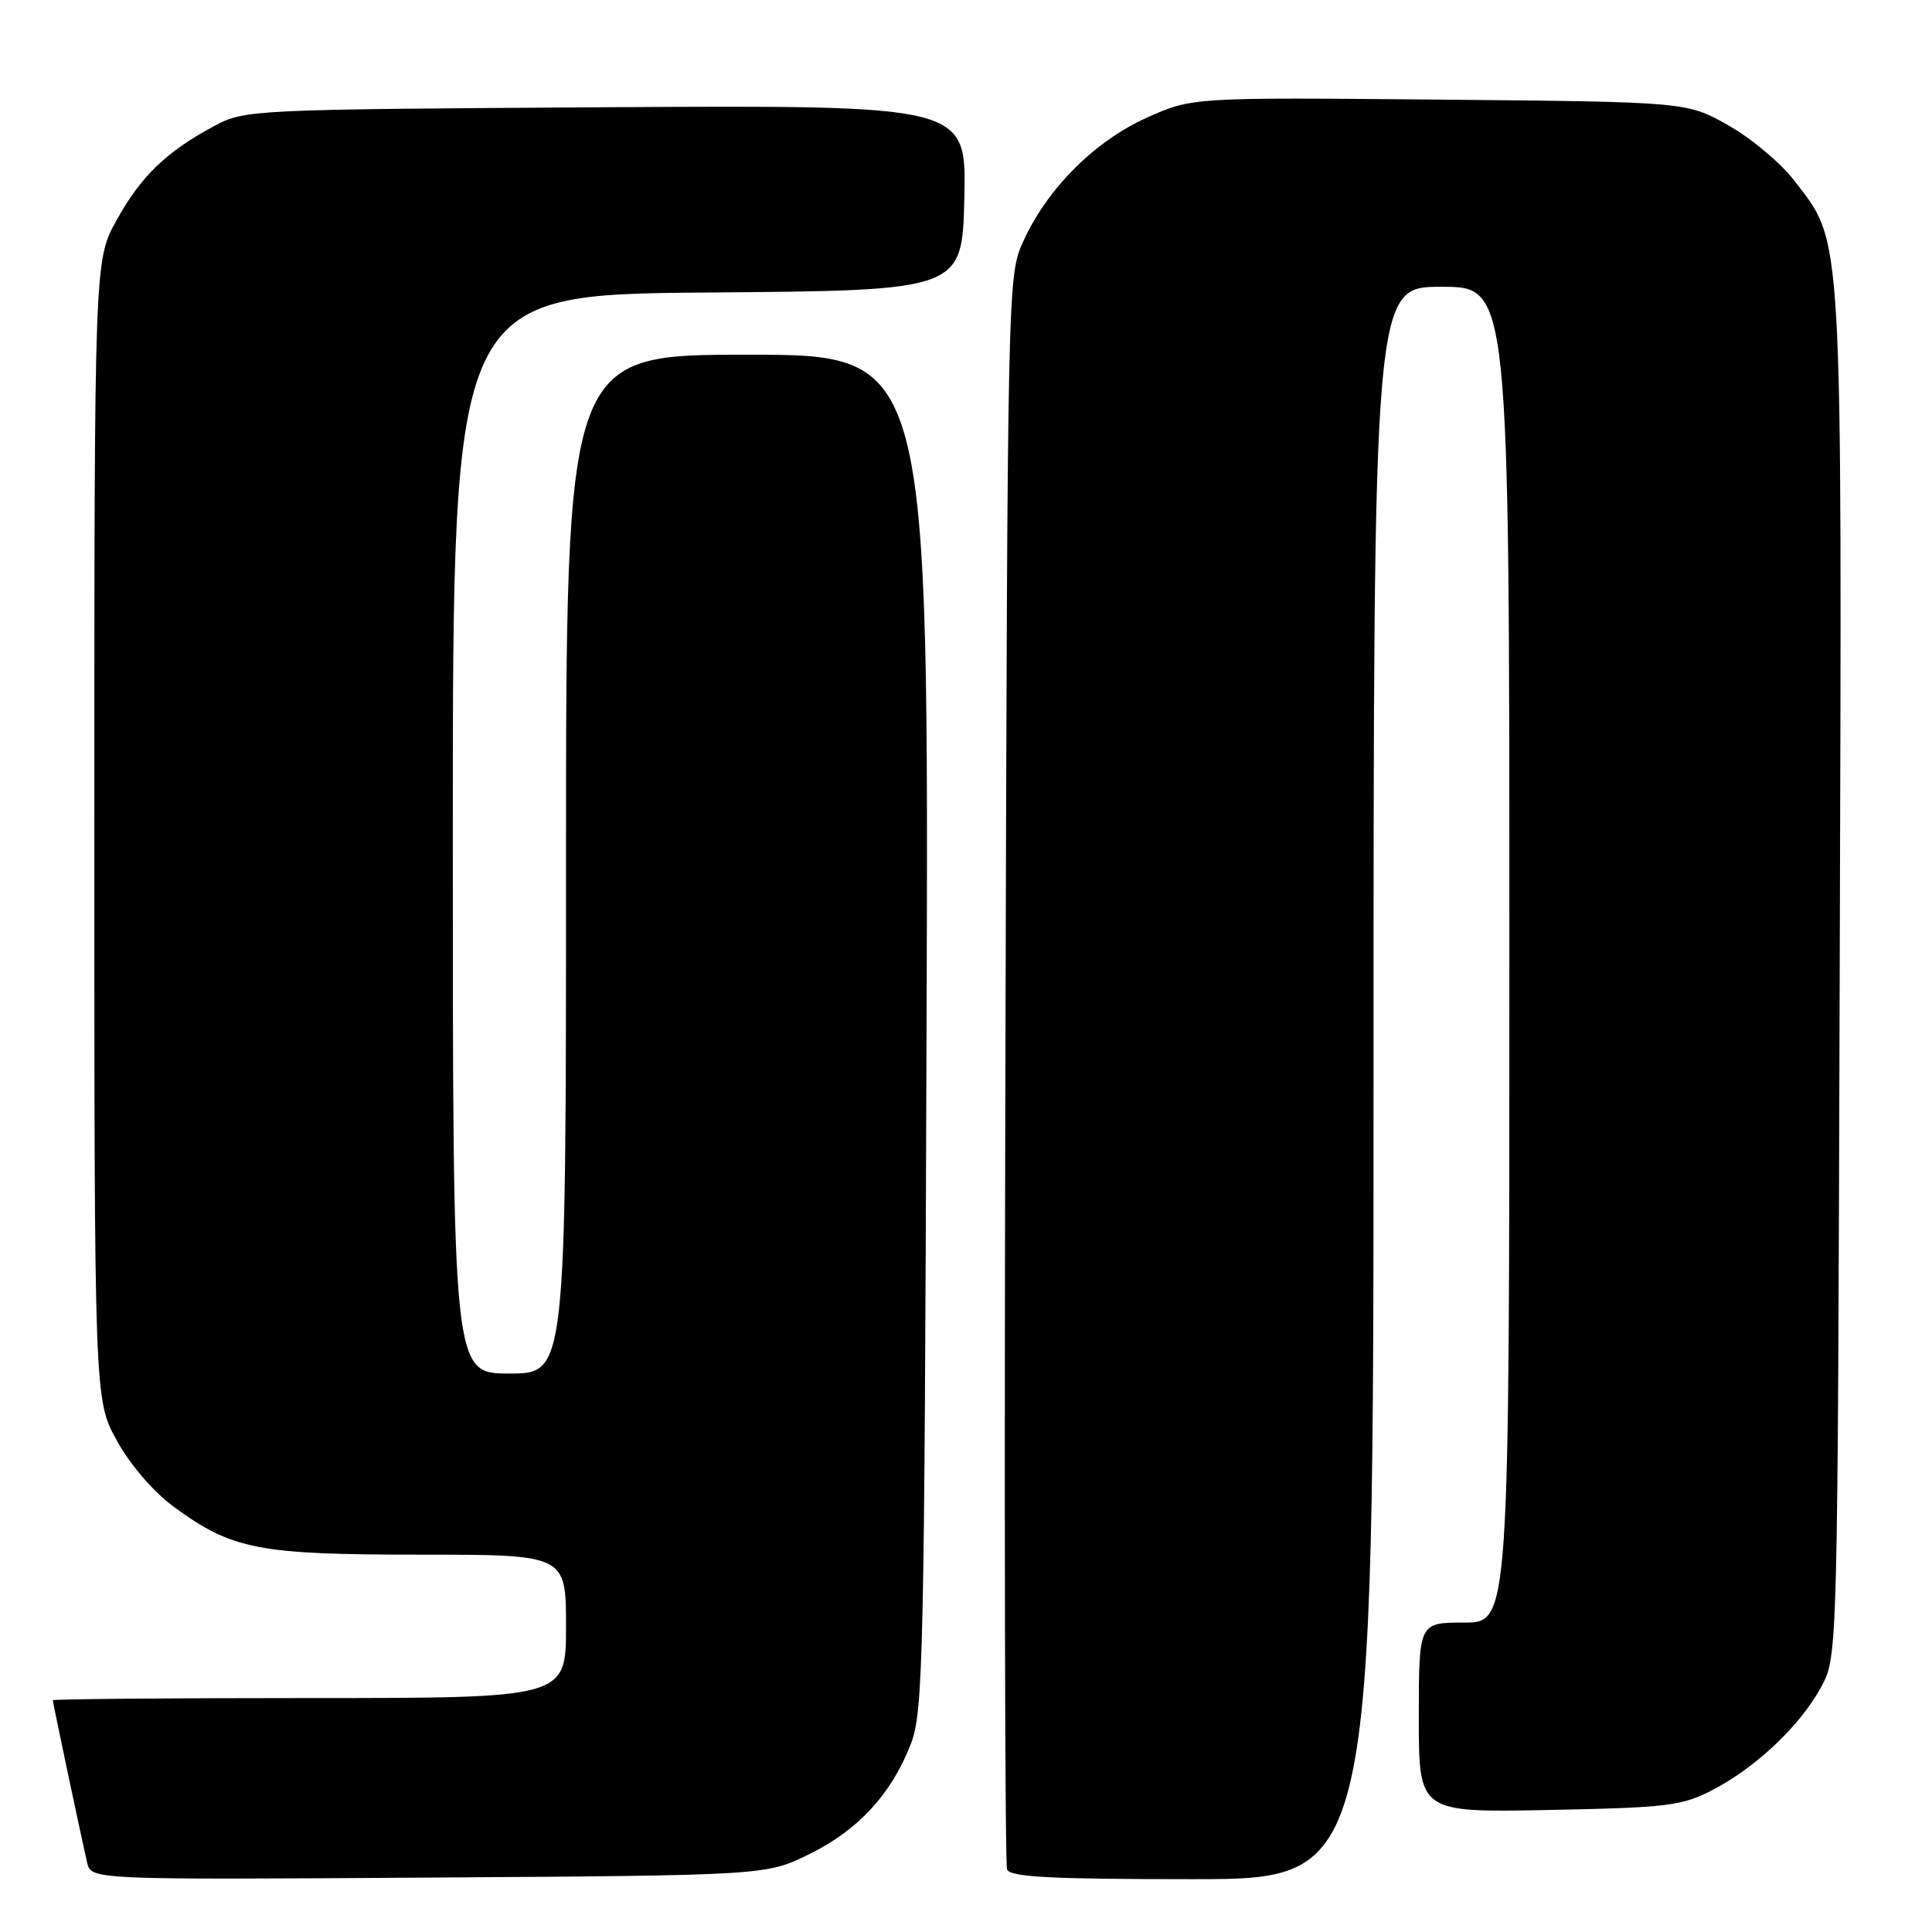 <?xml version="1.0" encoding="UTF-8" standalone="no"?>
<!DOCTYPE svg PUBLIC "-//W3C//DTD SVG 1.1//EN" "http://www.w3.org/Graphics/SVG/1.1/DTD/svg11.dtd" >
<svg xmlns="http://www.w3.org/2000/svg" xmlns:xlink="http://www.w3.org/1999/xlink" version="1.1" viewBox="0 0 256 256">
 <g >
 <path fill="currentColor"
d=" M 107.23 245.69 C 113.72 242.50 118.13 237.71 120.70 231.06 C 122.33 226.85 122.49 219.57 122.77 136.75 C 123.08 47.00 123.08 47.00 99.04 47.00 C 75.00 47.00 75.00 47.00 75.00 114.50 C 75.00 182.00 75.00 182.00 67.50 182.00 C 60.00 182.00 60.00 182.00 60.00 110.51 C 60.00 39.03 60.00 39.03 93.75 38.76 C 127.50 38.50 127.50 38.50 127.78 26.21 C 128.06 13.93 128.06 13.93 80.28 14.21 C 33.22 14.50 32.44 14.53 28.38 16.70 C 22.06 20.09 18.68 23.34 15.45 29.17 C 12.50 34.50 12.50 34.50 12.50 110.00 C 12.50 185.50 12.50 185.50 15.50 190.92 C 17.26 194.11 20.36 197.70 23.00 199.64 C 30.78 205.34 34.18 206.00 55.68 206.00 C 75.00 206.00 75.00 206.00 75.00 215.50 C 75.00 225.00 75.00 225.00 41.00 225.00 C 22.30 225.00 7.00 225.13 7.00 225.30 C 7.00 225.60 10.61 242.72 11.54 246.79 C 12.06 249.08 12.06 249.08 56.78 248.79 C 101.50 248.50 101.50 248.50 107.23 245.69 Z  M 182.00 143.50 C 182.00 38.00 182.00 38.00 191.00 38.00 C 200.00 38.00 200.00 38.00 200.00 126.50 C 200.00 215.00 200.00 215.00 194.00 215.00 C 188.00 215.00 188.00 215.00 188.00 227.58 C 188.00 240.17 188.00 240.17 205.25 239.83 C 221.04 239.52 222.88 239.29 227.00 237.14 C 232.76 234.13 238.58 228.60 241.33 223.50 C 243.50 219.50 243.50 219.50 243.77 129.08 C 244.07 29.12 244.26 32.39 237.74 23.92 C 235.96 21.60 232.03 18.31 229.00 16.60 C 223.50 13.50 223.50 13.50 190.74 13.20 C 157.98 12.90 157.98 12.90 151.99 15.58 C 145.11 18.67 138.87 24.87 135.66 31.82 C 133.50 36.50 133.50 36.50 133.22 141.45 C 133.06 199.17 133.16 246.98 133.44 247.70 C 133.83 248.72 139.16 249.00 157.97 249.00 C 182.00 249.00 182.00 249.00 182.00 143.50 Z "/>
</g>
</svg>